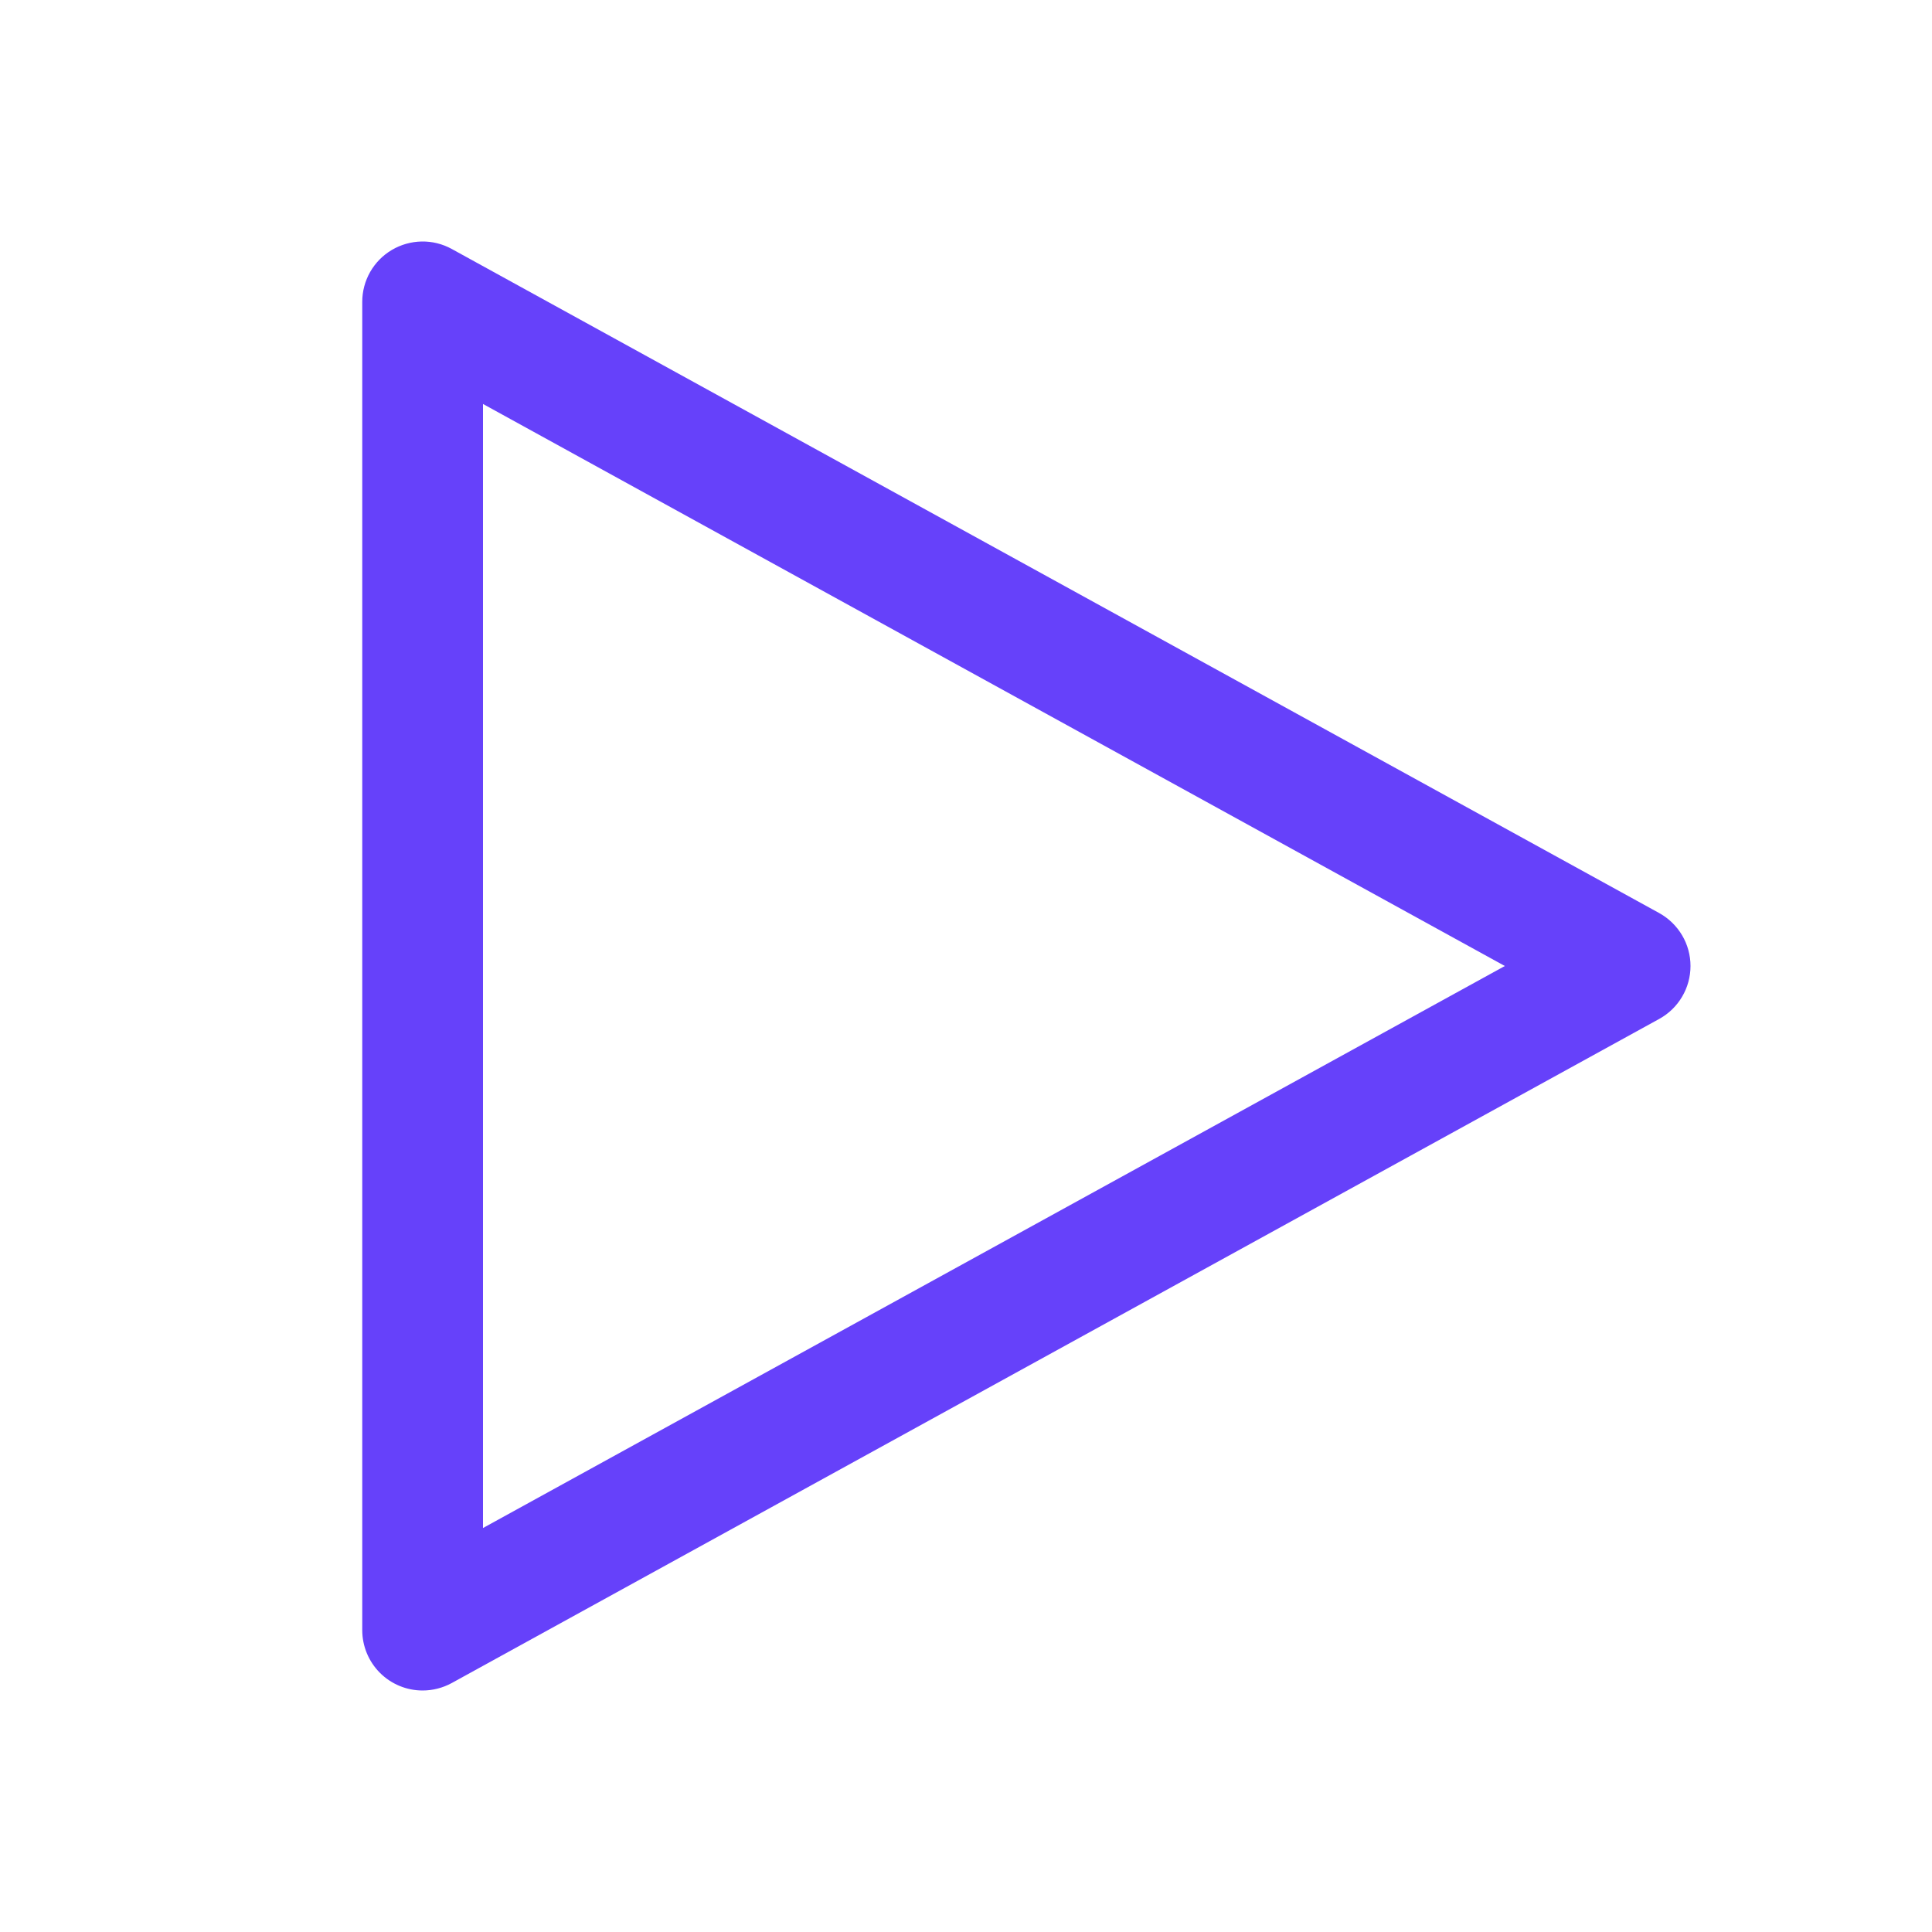 <svg width="20" height="20" viewBox="0 0 20 20" fill="none" xmlns="http://www.w3.org/2000/svg">
<path d="M4.375 17.5C4.209 17.5 4.05 17.434 3.933 17.317C3.816 17.2 3.75 17.041 3.75 16.875V3.125C3.75 3.016 3.778 2.91 3.832 2.815C3.886 2.721 3.963 2.642 4.057 2.587C4.15 2.532 4.257 2.502 4.365 2.5C4.474 2.498 4.581 2.525 4.676 2.577L17.176 9.452C17.274 9.506 17.356 9.586 17.413 9.682C17.47 9.778 17.5 9.888 17.5 10C17.5 10.112 17.47 10.222 17.413 10.318C17.356 10.415 17.274 10.494 17.176 10.548L4.676 17.423C4.584 17.473 4.48 17.5 4.375 17.5ZM5 4.182V15.818L15.578 10L5 4.182Z" fill="#6641FA"/>
</svg>
